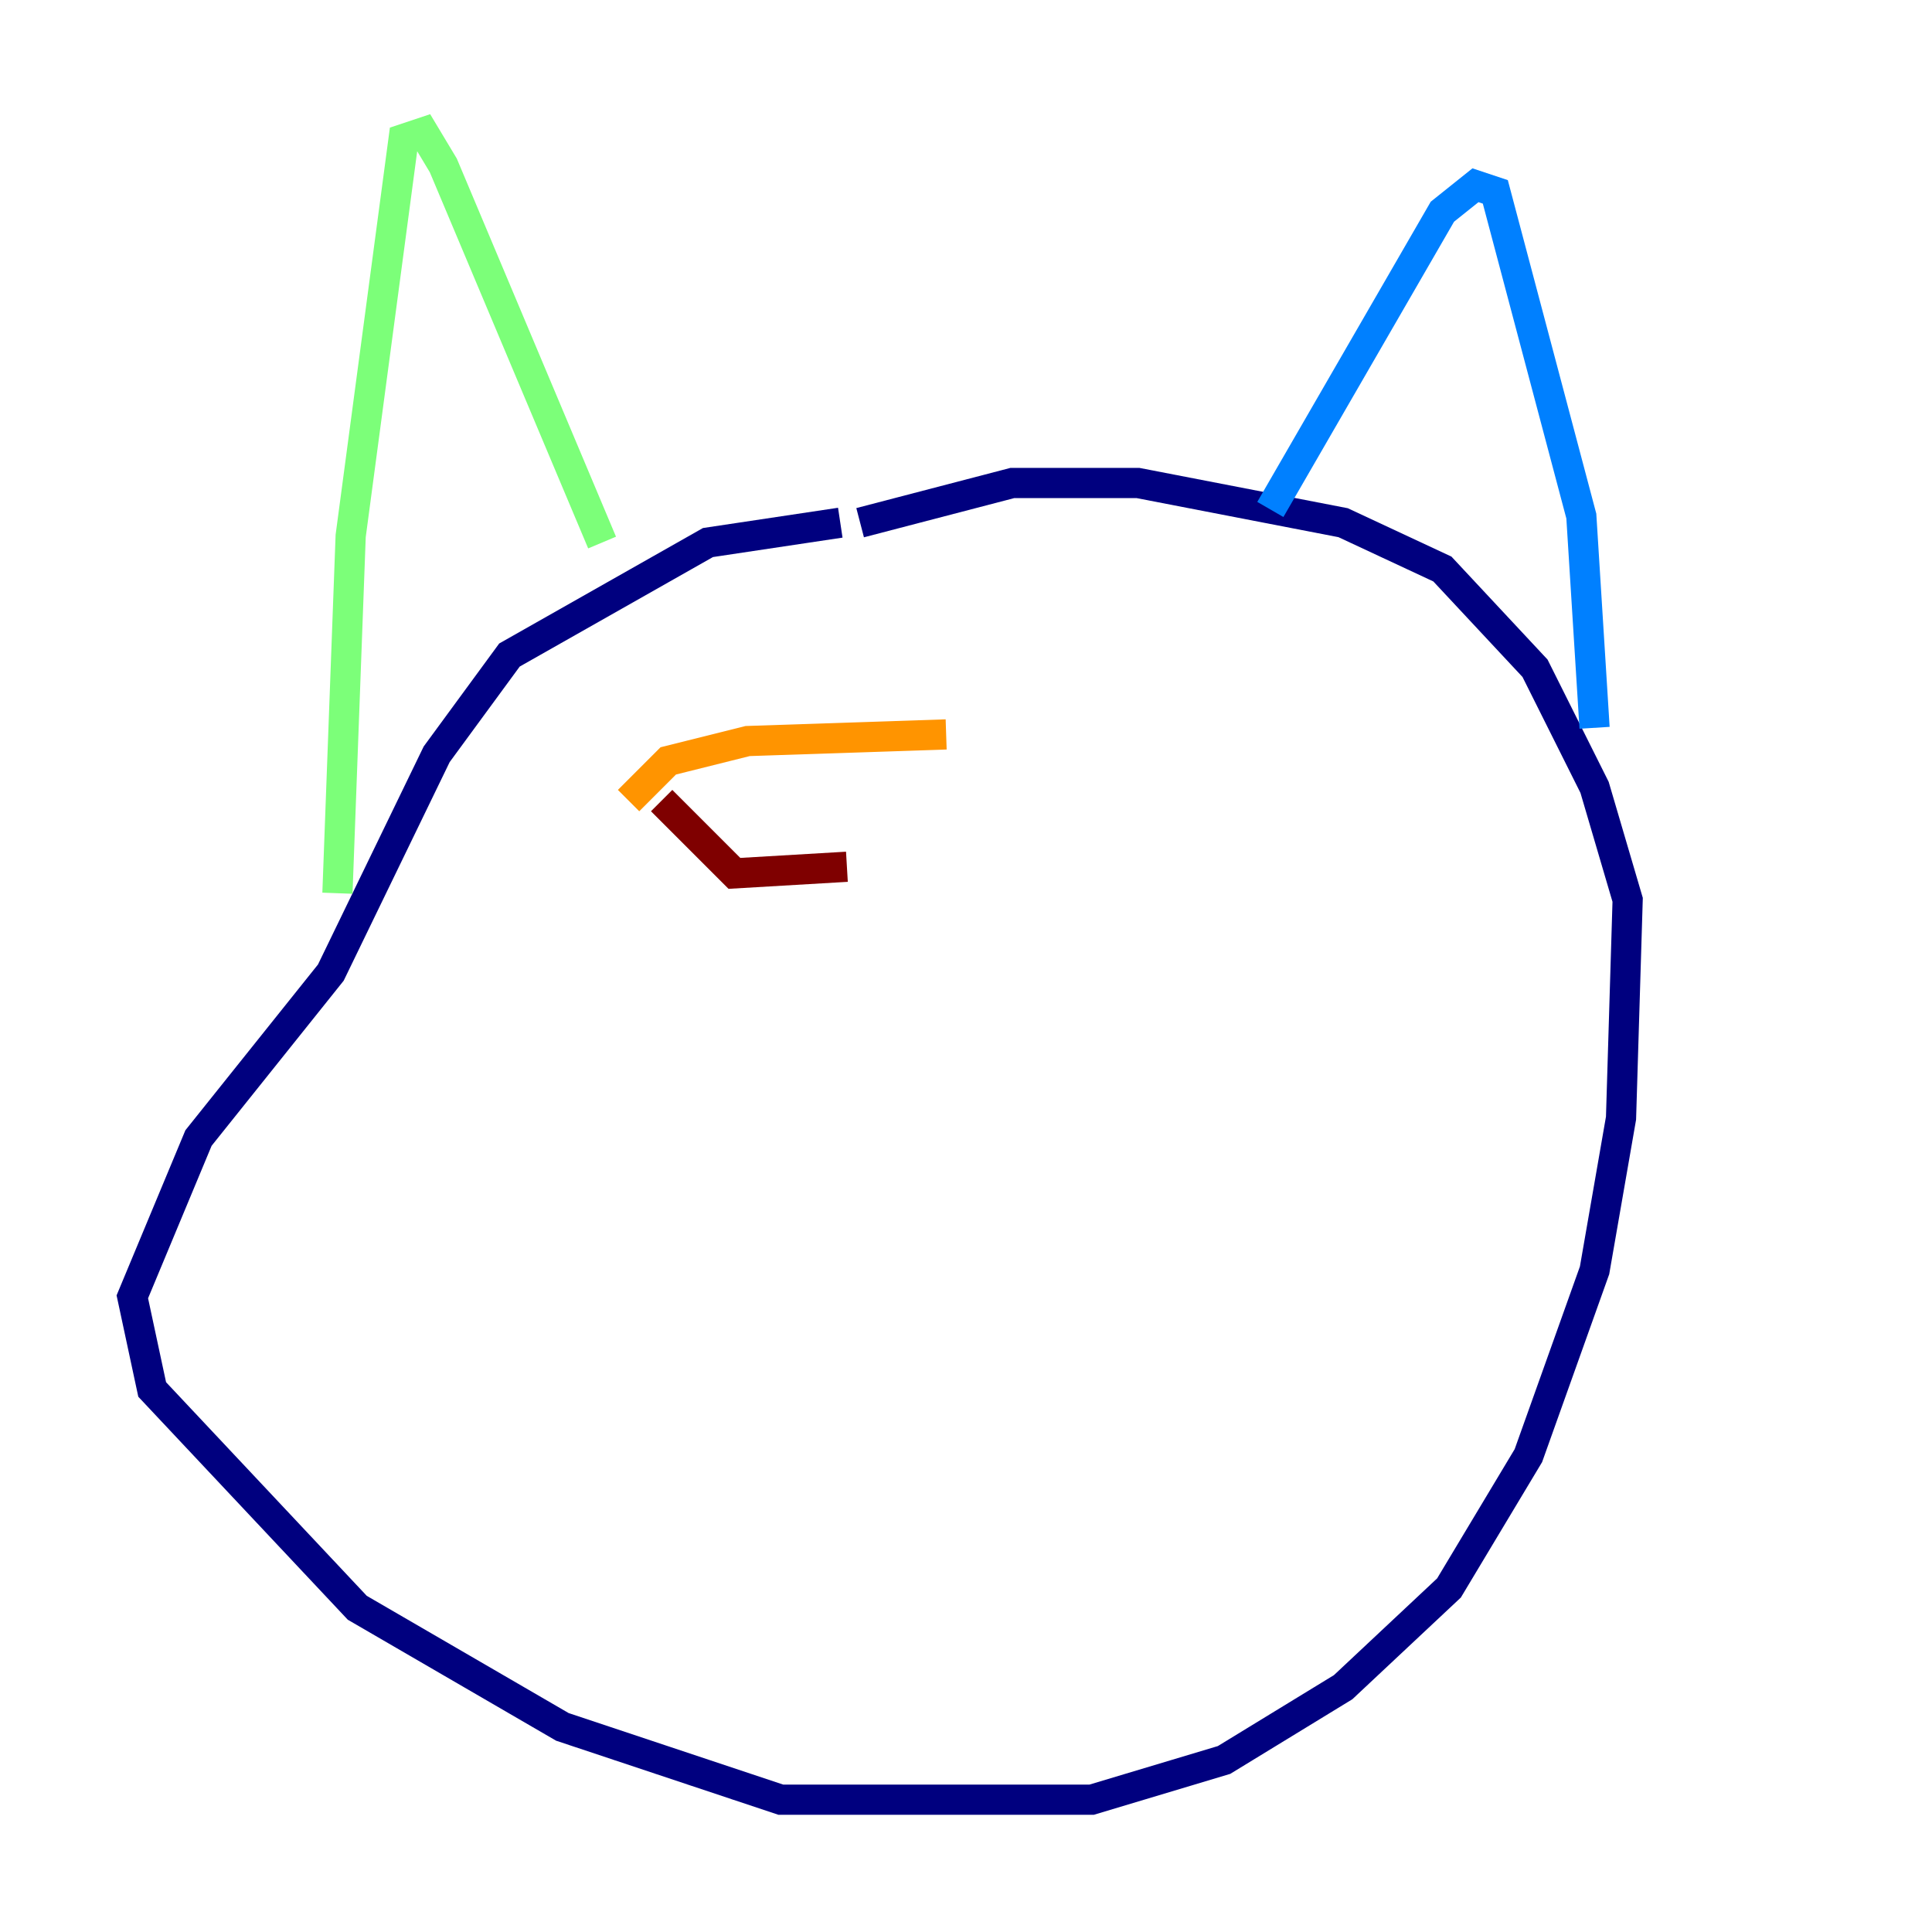 <?xml version="1.0" encoding="utf-8" ?>
<svg baseProfile="tiny" height="128" version="1.2" viewBox="0,0,128,128" width="128" xmlns="http://www.w3.org/2000/svg" xmlns:ev="http://www.w3.org/2001/xml-events" xmlns:xlink="http://www.w3.org/1999/xlink"><defs /><polyline fill="none" points="55.671,34.63 46.904,35.945 33.753,43.397 28.931,49.973 21.918,64.438 13.151,75.397 8.767,85.918 10.082,92.055 23.671,106.52 37.26,114.411 51.726,119.233 72.329,119.233 81.096,116.603 88.986,111.781 96.0,105.206 101.26,96.438 105.644,84.164 107.397,74.082 107.836,59.616 105.644,52.164 101.699,44.274 95.562,37.699 88.986,34.63 75.397,32.0 67.069,32.0 56.986,34.63" stroke="#00007f" stroke-width="2" /><polyline fill="none" points="84.164,33.753 95.562,14.027 97.753,12.274 99.069,12.712 104.767,34.192 105.644,48.219" stroke="#0080ff" stroke-width="2" /><polyline fill="none" points="39.89,35.945 29.37,10.959 28.055,8.767 26.74,9.206 23.233,35.507 22.356,59.178" stroke="#7cff79" stroke-width="2" /><polyline fill="none" points="41.644,53.041 44.274,50.411 49.534,49.096 62.685,48.657" stroke="#ff9400" stroke-width="2" /><polyline fill="none" points="43.836,53.041 48.657,57.863 56.11,57.425" stroke="#7f0000" stroke-width="2" /></svg>